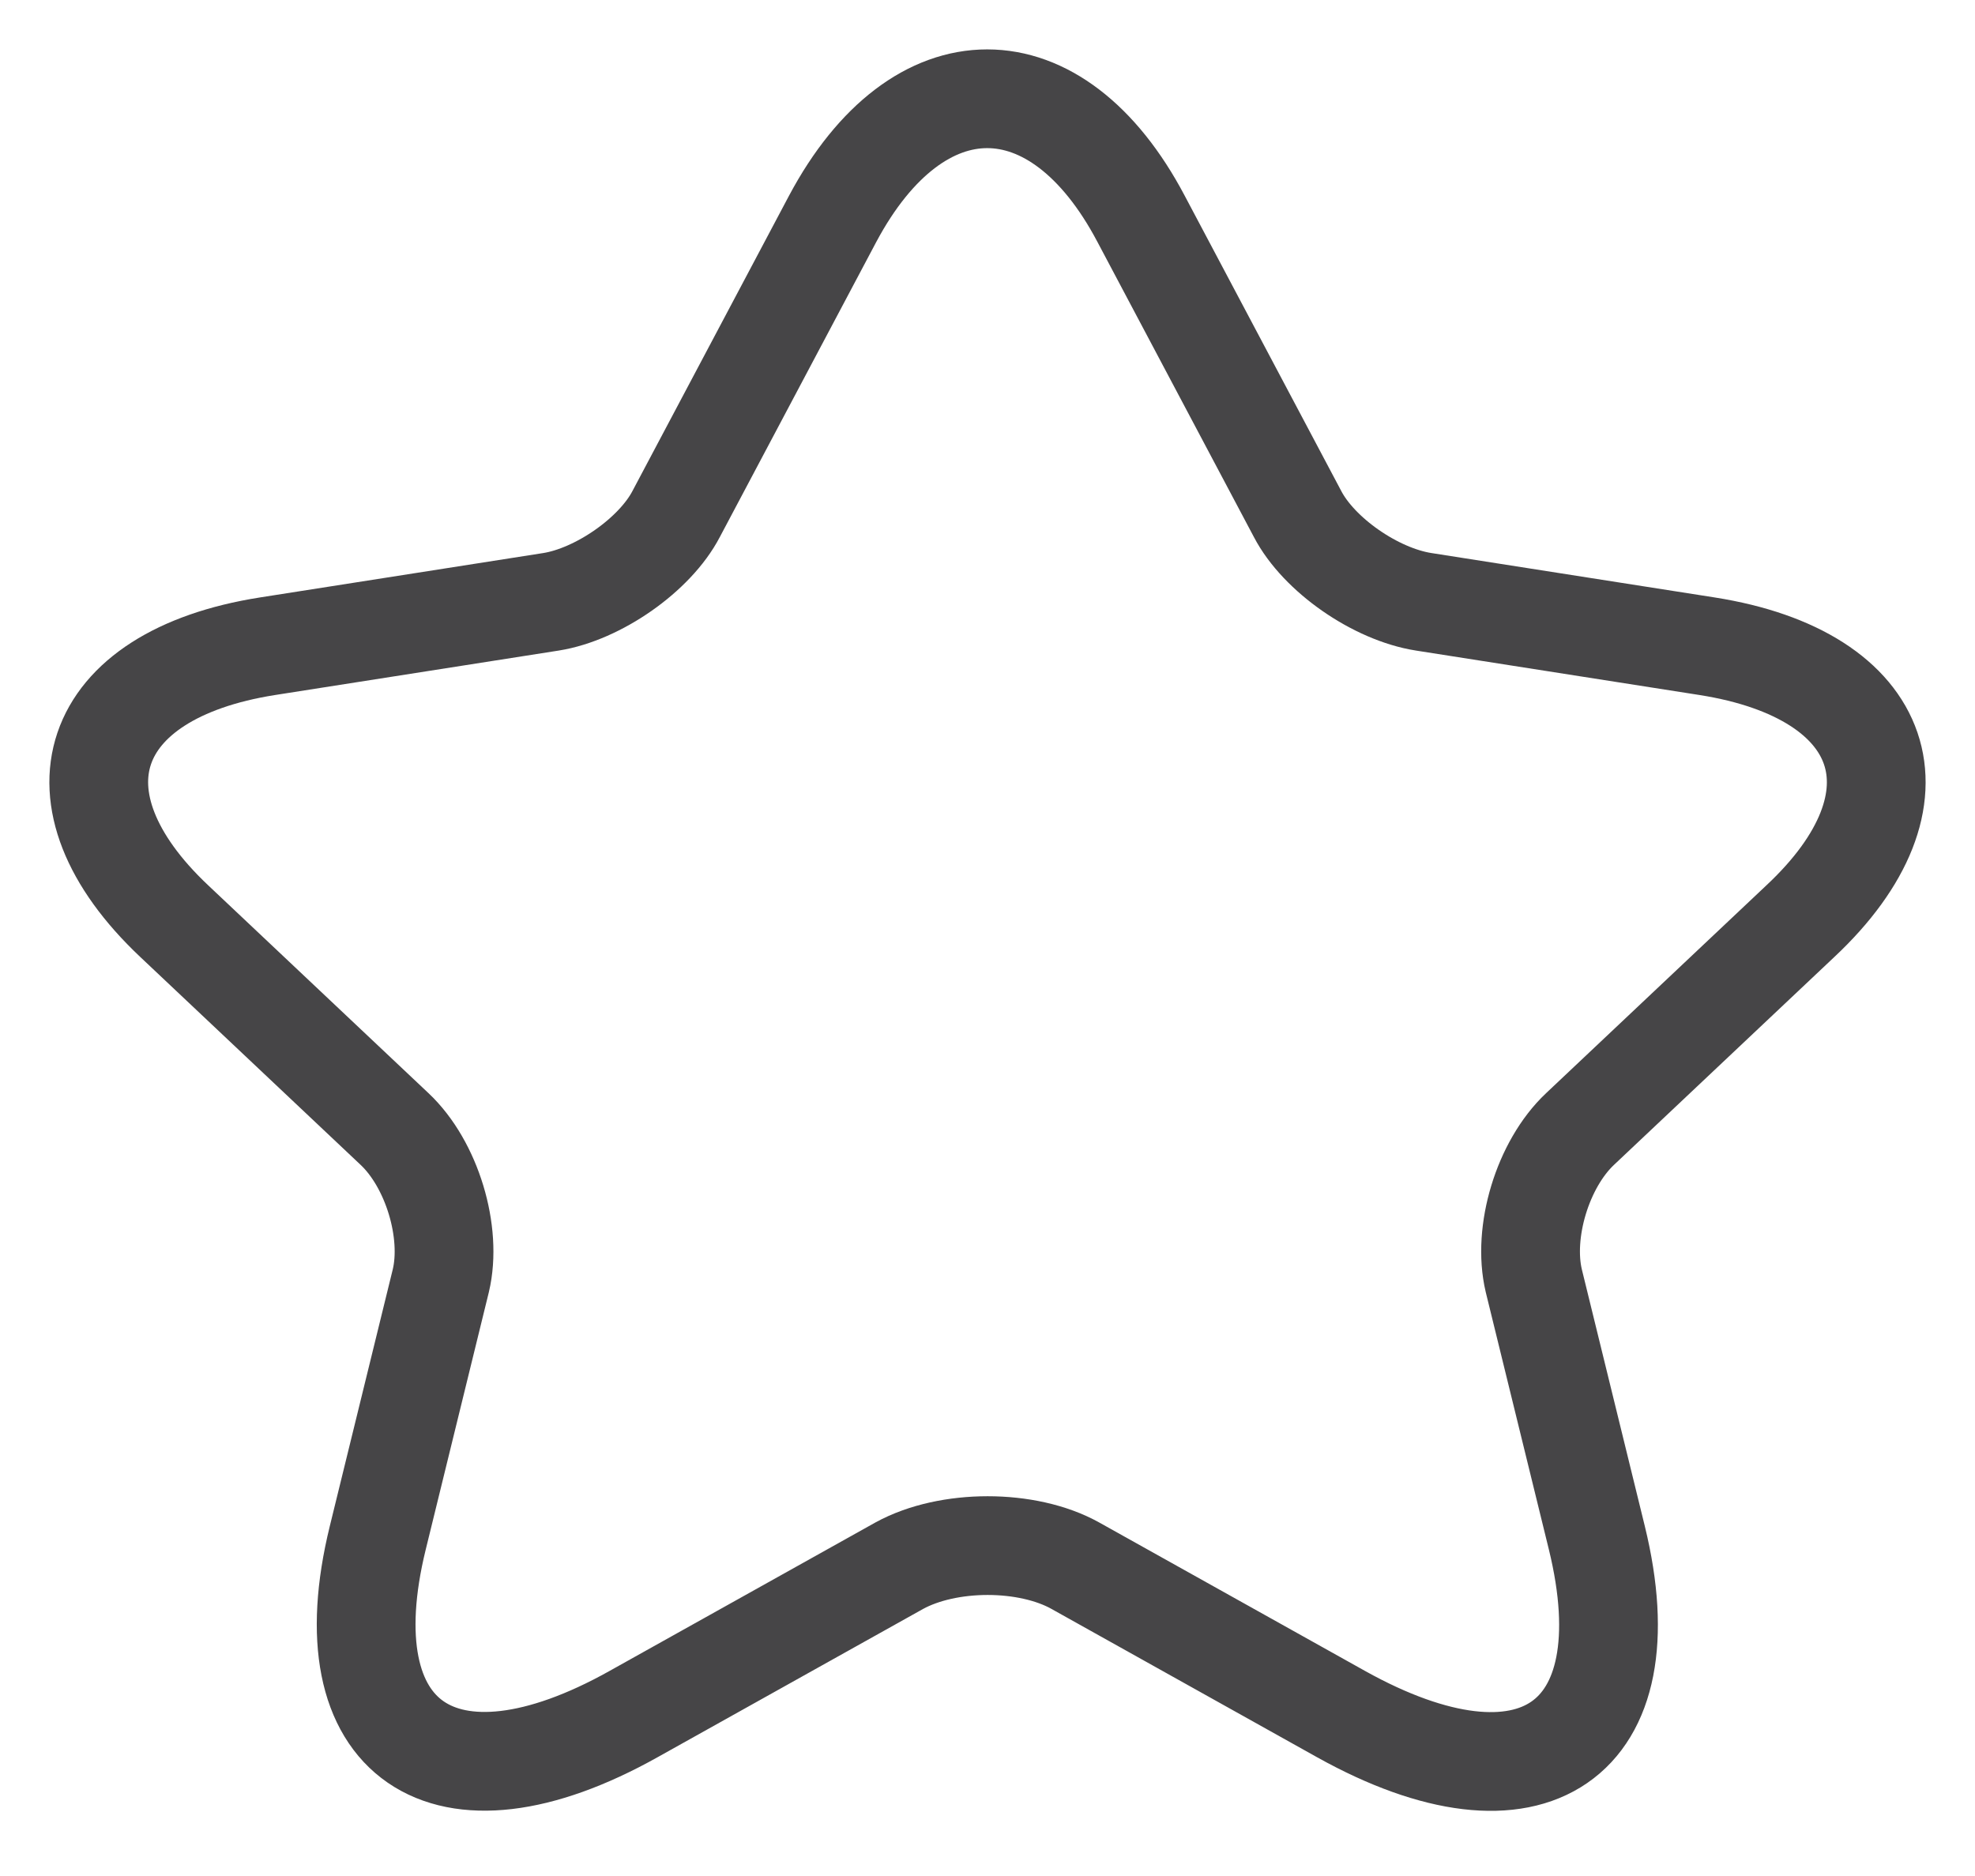 <svg width="20" height="19" viewBox="0 0 20 19" fill="none" xmlns="http://www.w3.org/2000/svg">
<path d="M11.555 2.216L13.139 5.204C13.355 5.62 13.931 6.019 14.417 6.095L17.287 6.545C19.123 6.834 19.555 8.09 18.232 9.329L16 11.435C15.622 11.791 15.415 12.479 15.532 12.971L16.171 15.577C16.675 17.64 15.514 18.438 13.58 17.36L10.889 15.857C10.403 15.586 9.602 15.586 9.107 15.857L6.416 17.36C4.491 18.438 3.321 17.631 3.825 15.577L4.464 12.971C4.581 12.479 4.374 11.791 3.996 11.435L1.764 9.329C0.45 8.09 0.873 6.834 2.709 6.545L5.58 6.095C6.056 6.019 6.632 5.62 6.848 5.204L8.432 2.216C9.296 0.595 10.7 0.595 11.555 2.216Z" stroke="#464547" stroke-linecap="round" stroke-linejoin="round"/>
</svg>
